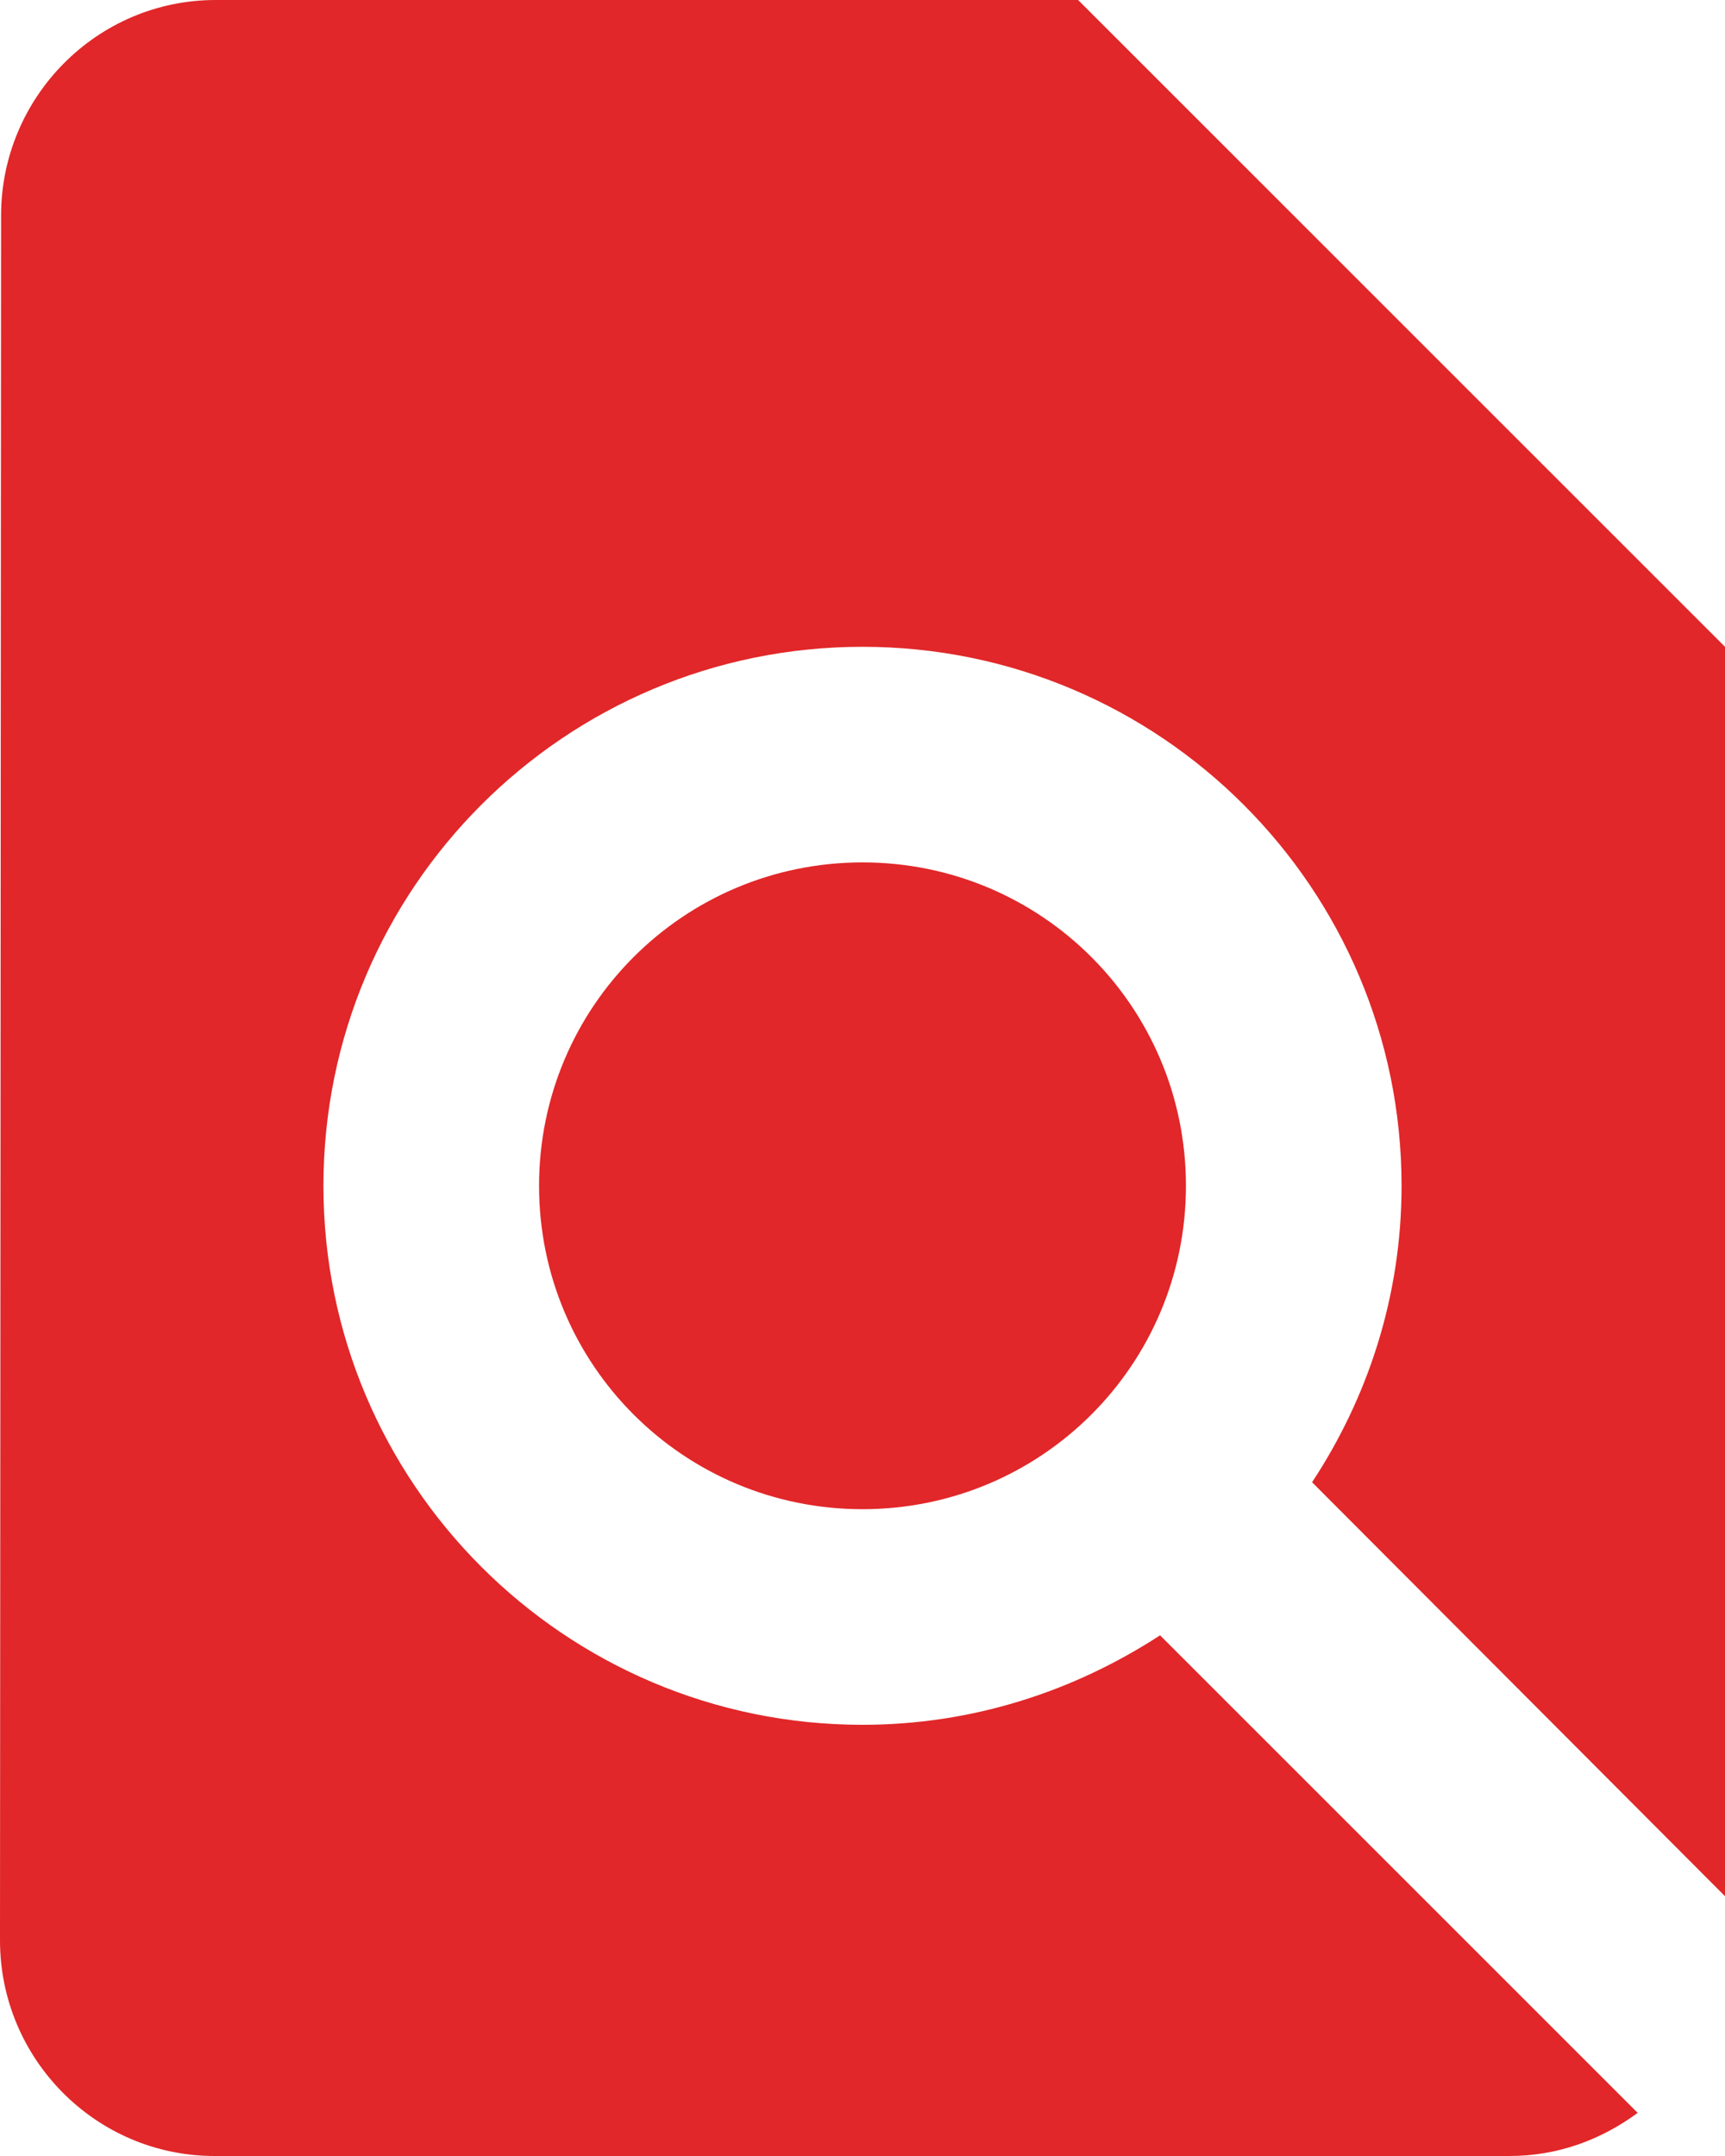 <svg xmlns="http://www.w3.org/2000/svg" width="24" height="30" viewBox="0 0 24 30">
  <path fill="#E12729" d="M154,1597.385 L154,1580 L145,1571 L133,1571 C131.35,1571 130.015,1572.35 130.015,1574 L130,1598 C130,1599.65 131.335,1601 132.985,1601 L151,1601 C151.675,1601 152.275,1600.775 152.785,1600.4 L146.14,1593.755 C144.94,1594.535 143.53,1595 142,1595 C137.86,1595 134.5,1591.64 134.5,1587.5 C134.5,1583.36 137.86,1580 142,1580 C146.14,1580 149.5,1583.36 149.5,1587.5 C149.5,1589.03 149.035,1590.44 148.255,1591.625 L154,1597.385 Z M137.5,1587.5 C137.5,1589.99 139.51,1592 142,1592 C144.49,1592 146.5,1589.99 146.5,1587.5 C146.5,1585.01 144.49,1583 142,1583 C139.51,1583 137.5,1585.01 137.5,1587.5 Z" transform="translate(-130 -1571)"/>
</svg>

